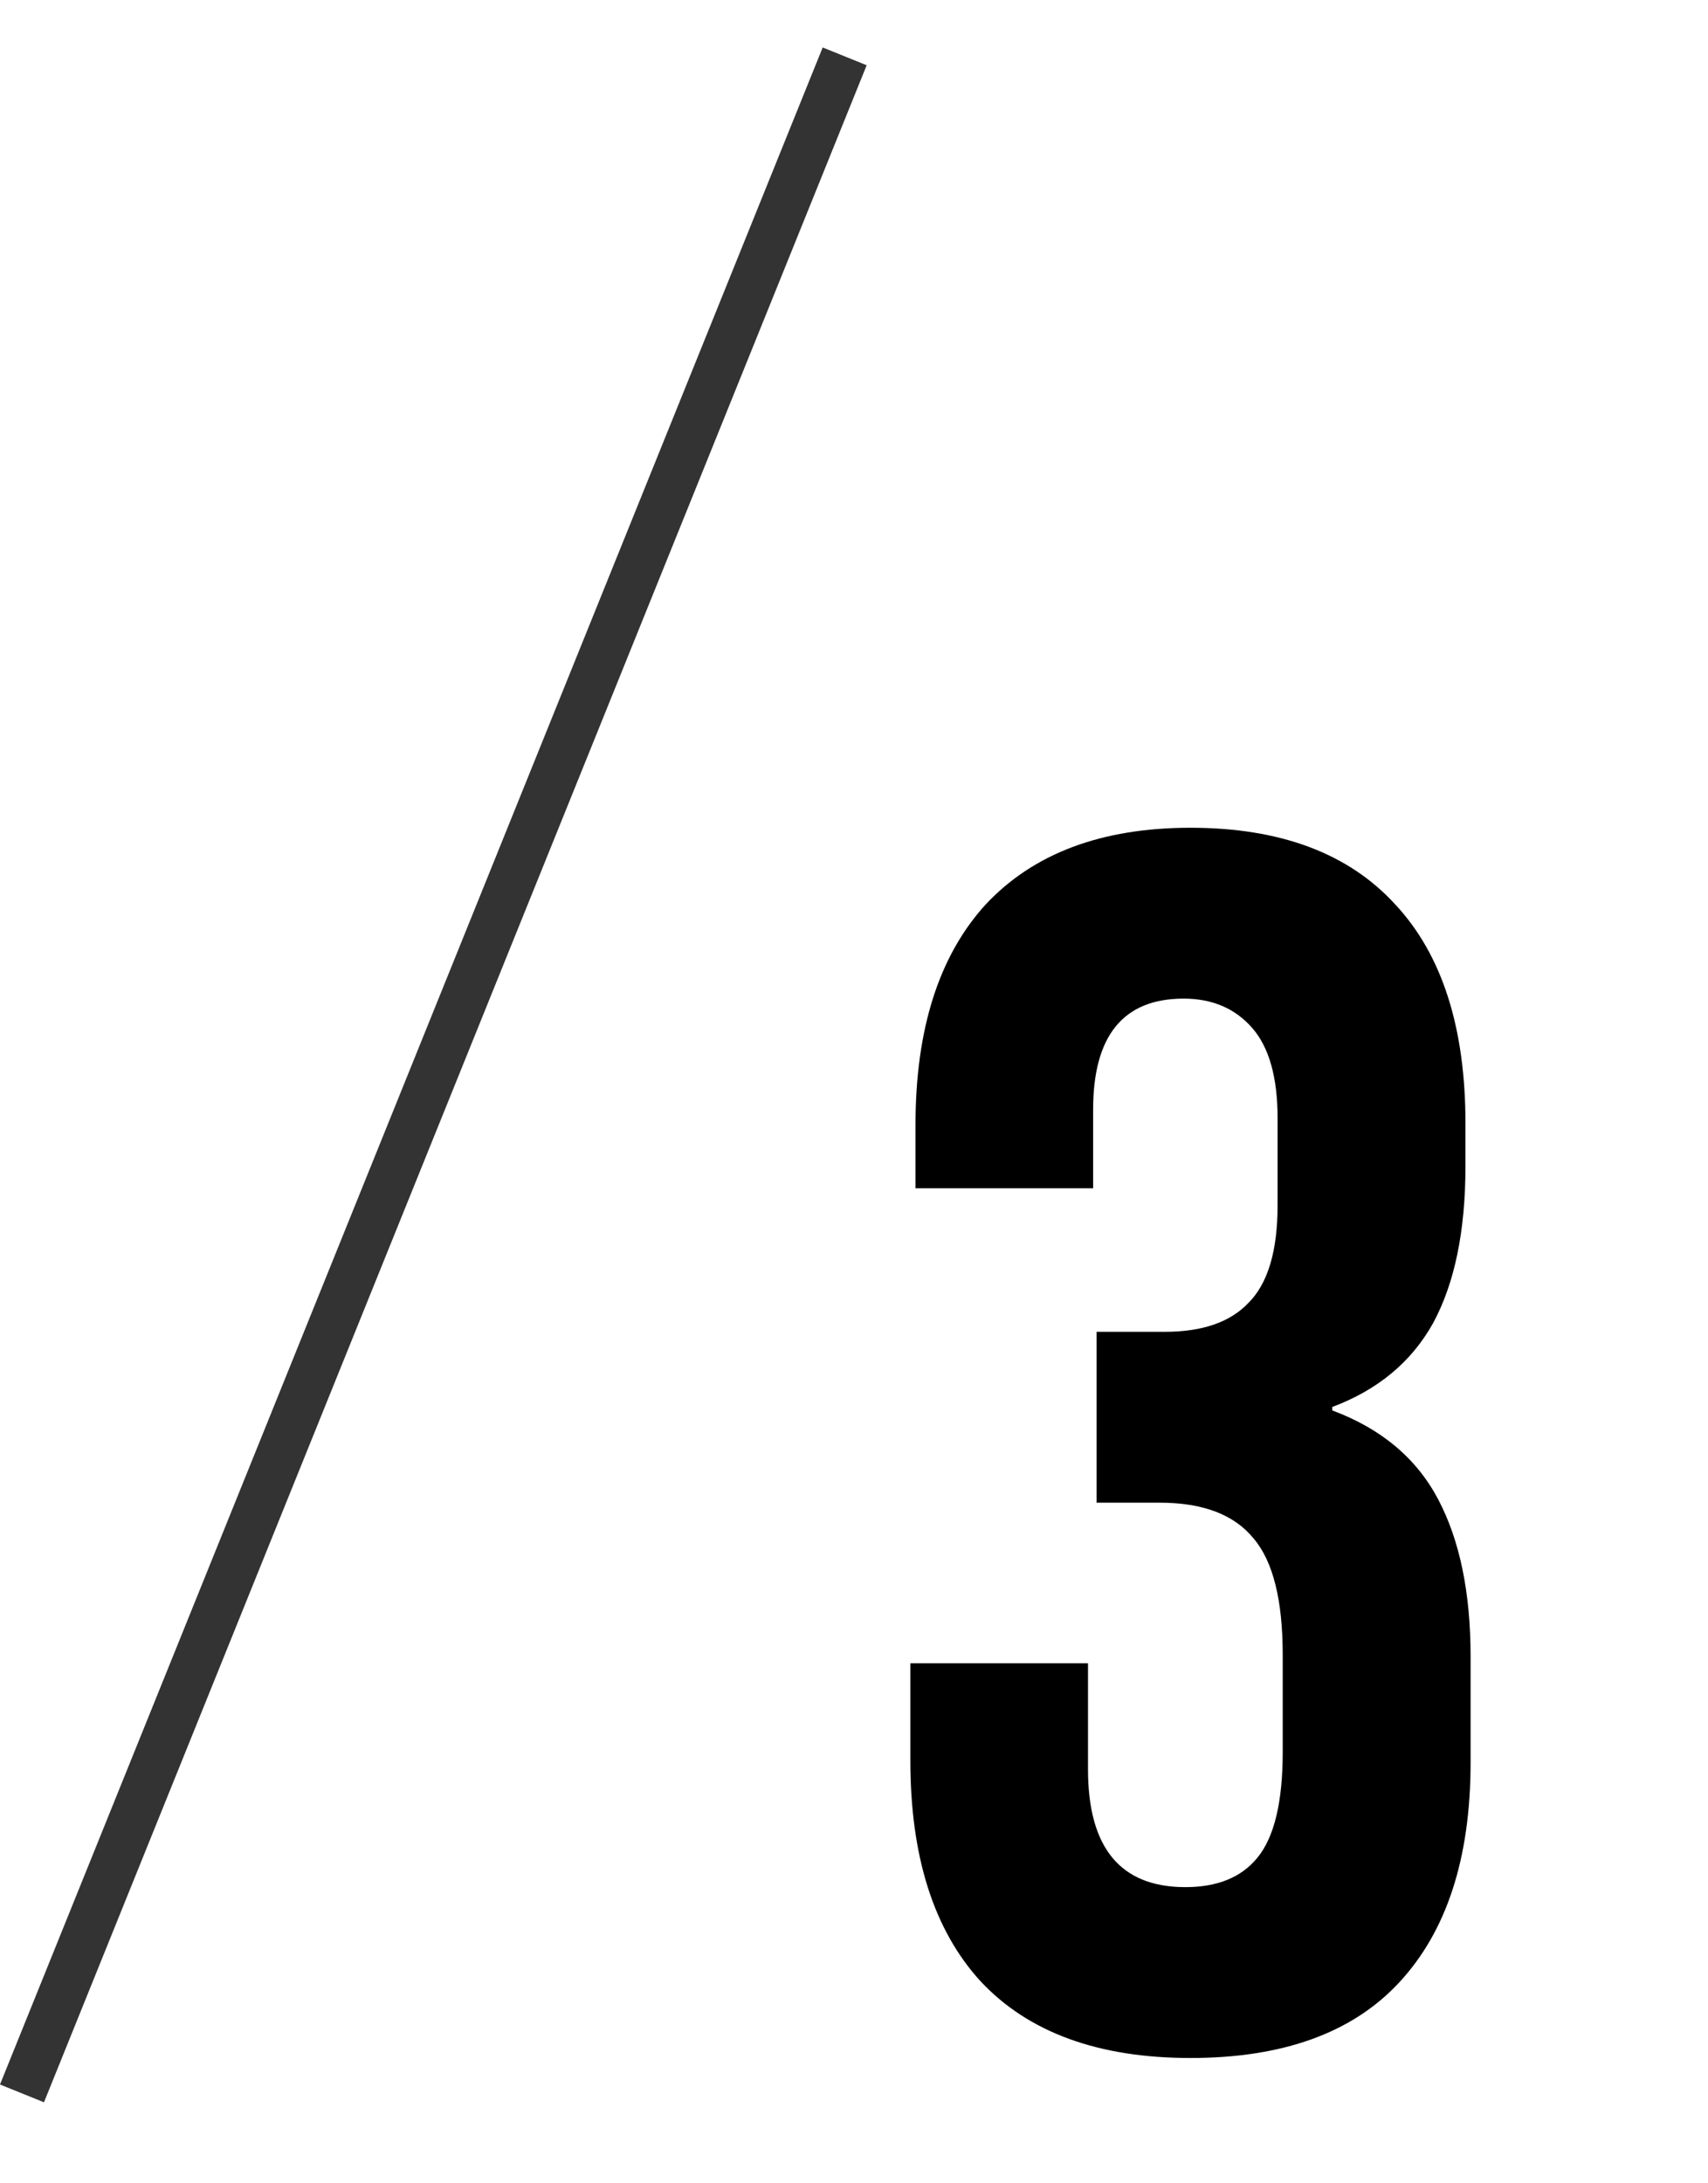 <svg width="36" height="46" viewBox="0 0 36 46" fill="none" xmlns="http://www.w3.org/2000/svg">
<path d="M25.092 43.36C23.148 43.36 21.672 42.82 20.664 41.74C19.68 40.66 19.188 39.112 19.188 37.096V35.044H22.932V37.276C22.932 38.932 23.616 39.76 24.984 39.76C25.656 39.76 26.16 39.556 26.496 39.148C26.856 38.716 27.036 37.972 27.036 36.916V34.864C27.036 33.712 26.832 32.896 26.424 32.416C26.016 31.912 25.356 31.66 24.444 31.66H23.112V28.06H24.552C25.344 28.06 25.932 27.856 26.316 27.448C26.724 27.04 26.928 26.356 26.928 25.396V23.56C26.928 22.696 26.748 22.06 26.388 21.652C26.028 21.244 25.548 21.04 24.948 21.04C23.676 21.04 23.04 21.82 23.04 23.38V25.036H19.296V23.704C19.296 21.688 19.788 20.14 20.772 19.06C21.78 17.98 23.22 17.44 25.092 17.44C26.988 17.44 28.428 17.98 29.412 19.06C30.396 20.116 30.888 21.652 30.888 23.668V24.568C30.888 25.936 30.66 27.04 30.204 27.88C29.748 28.696 29.04 29.284 28.08 29.644V29.716C29.112 30.1 29.856 30.724 30.312 31.588C30.768 32.452 30.996 33.556 30.996 34.9V37.132C30.996 39.148 30.492 40.696 29.484 41.776C28.5 42.832 27.036 43.36 25.092 43.36Z" fill="black"/>
<rect x="17.34" y="1" width="1" height="46.289" transform="rotate(22 17.34 1)" fill="#333333"/>
</svg>
